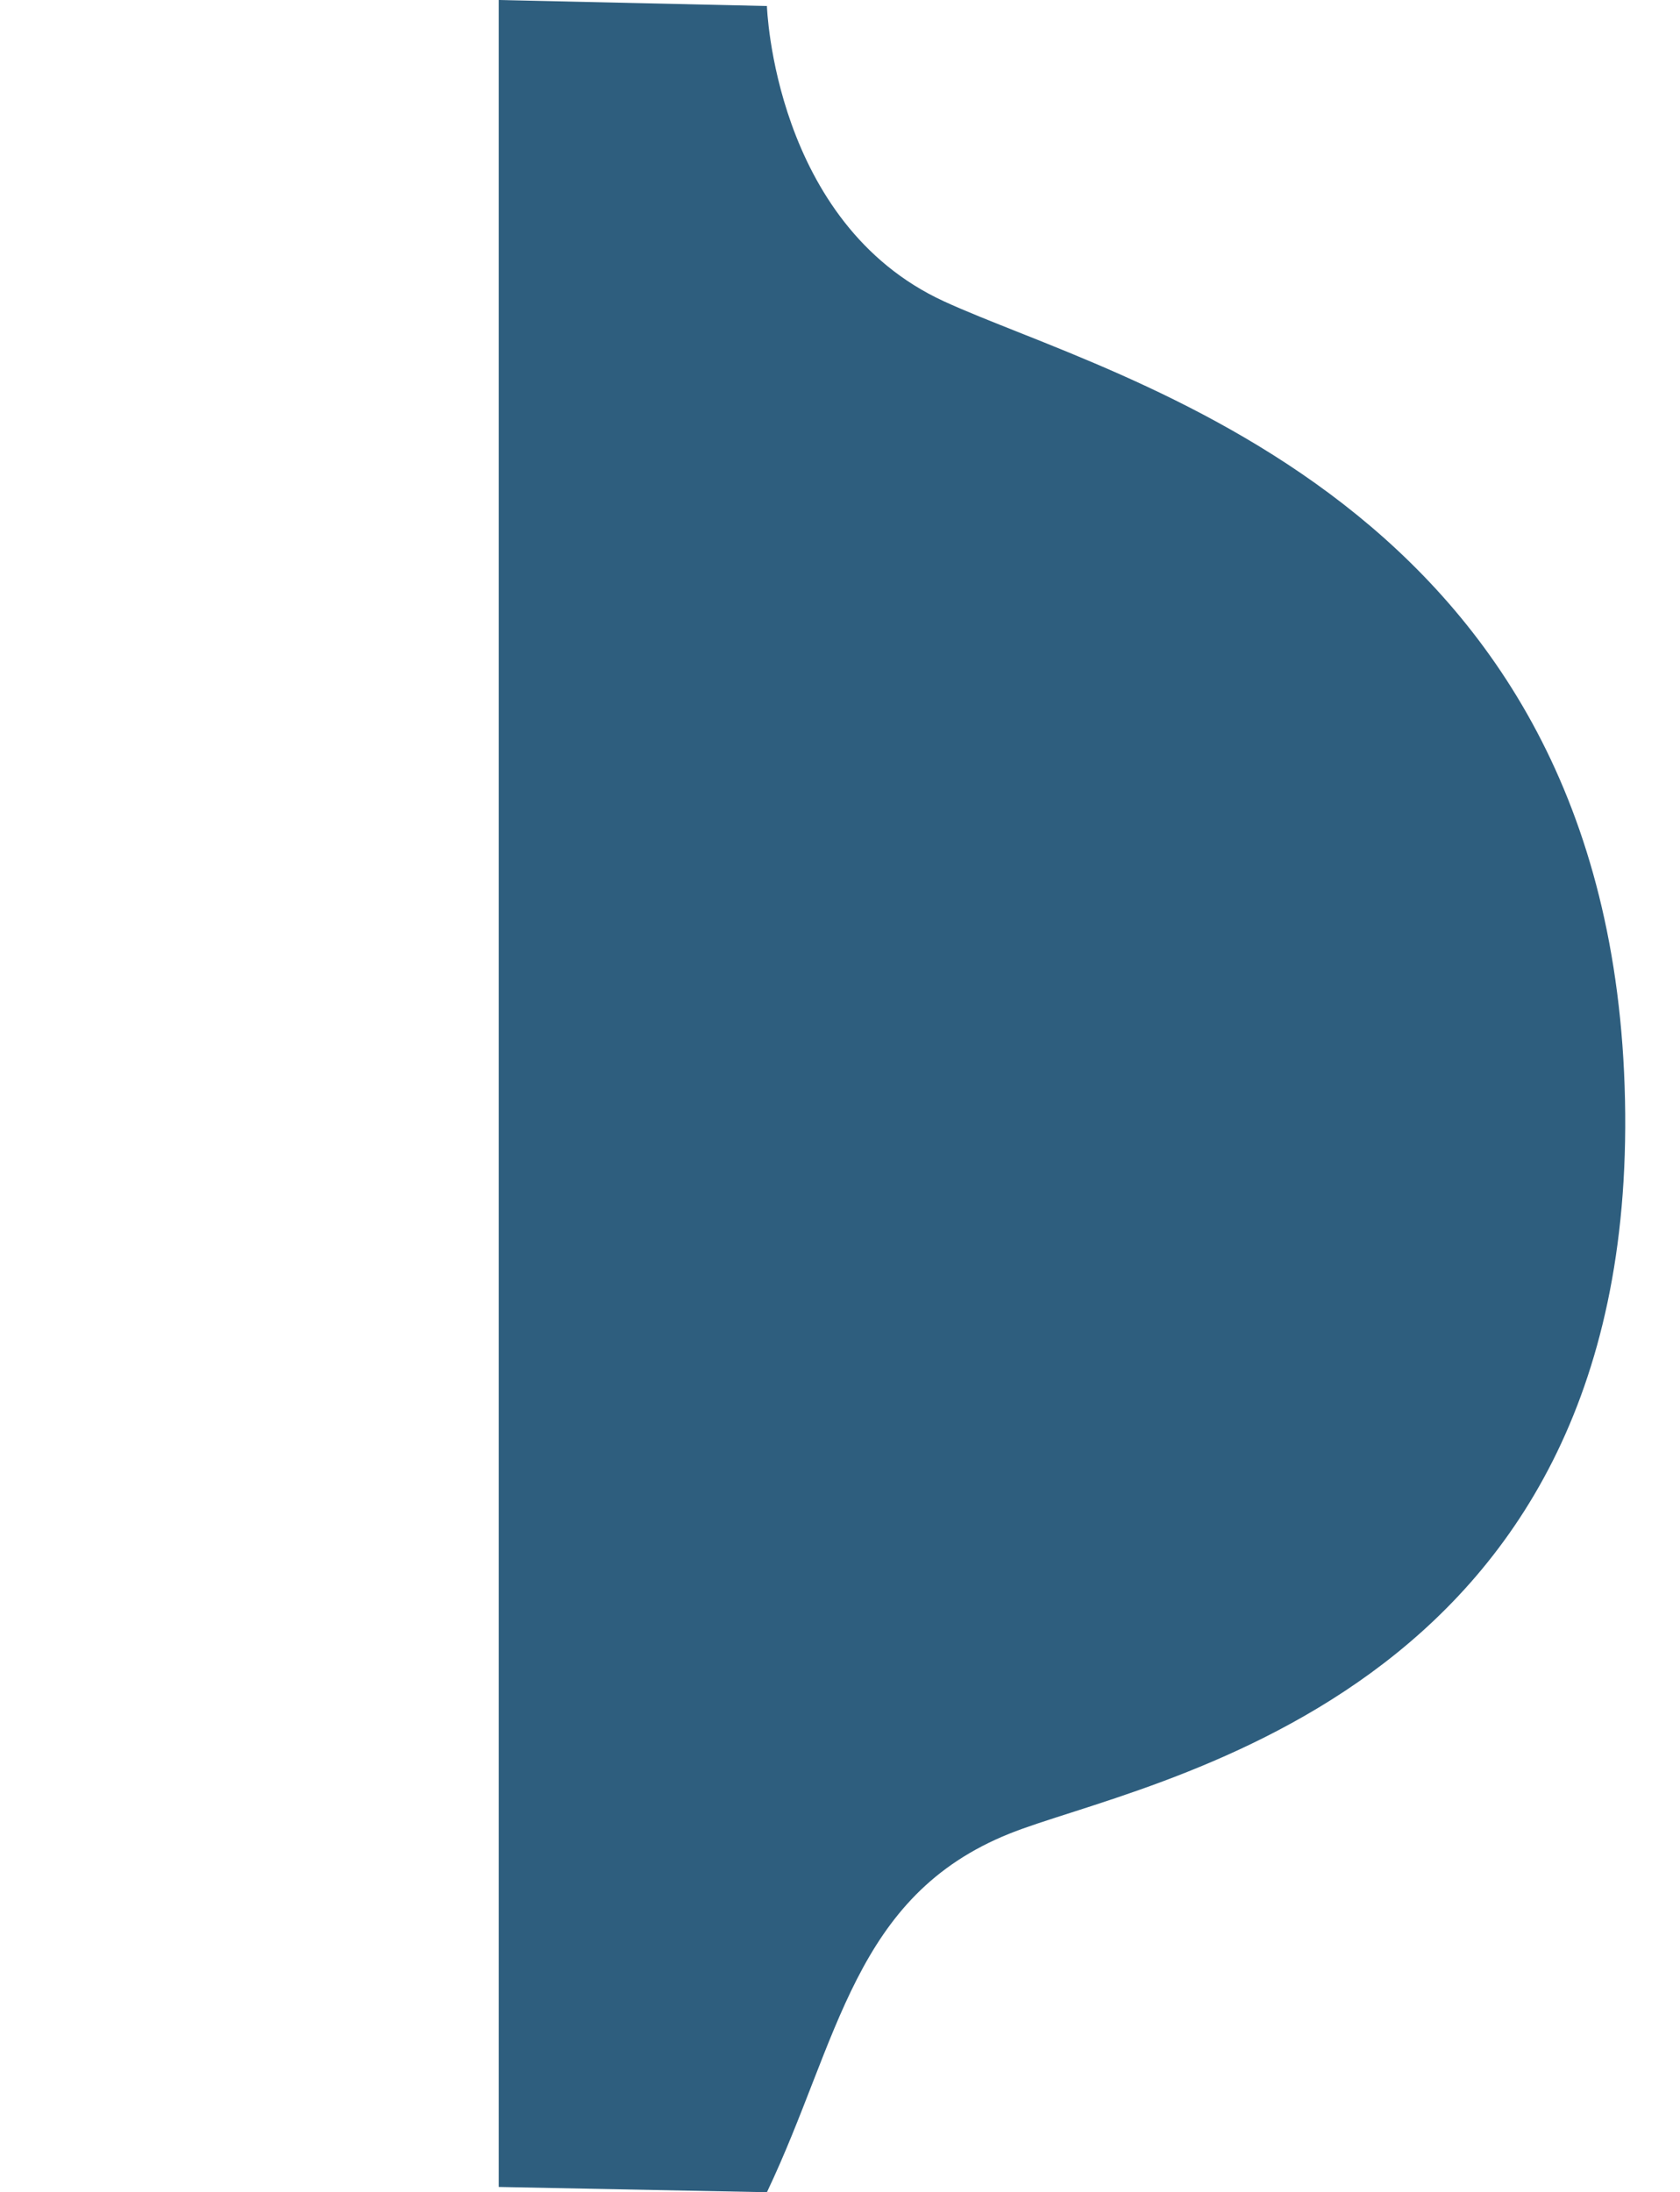 <?xml version="1.0" encoding="utf-8"?>
<!-- Generator: Adobe Illustrator 23.0.2, SVG Export Plug-In . SVG Version: 6.00 Build 0)  -->
<svg version="1.1" id="Lag_1" xmlns="http://www.w3.org/2000/svg" xmlns:xlink="http://www.w3.org/1999/xlink" x="0px" y="0px"
	 viewBox="0 0 223 291" style="enable-background:new 0 0 223 291;" xml:space="preserve">
<style type="text/css">
	.st0{fill:#2E5E7E;}
</style>
<path class="st0" d="M101.8,0.8c0,0,0.9,28.8,23.5,39.2S214,66.1,215.7,146s-64.3,90.4-81.7,97.4c-20.7,8.3-22.6,27.4-32.2,47.6
	l-35.6-0.7V0L101.8,0.8z"/>
</svg>
